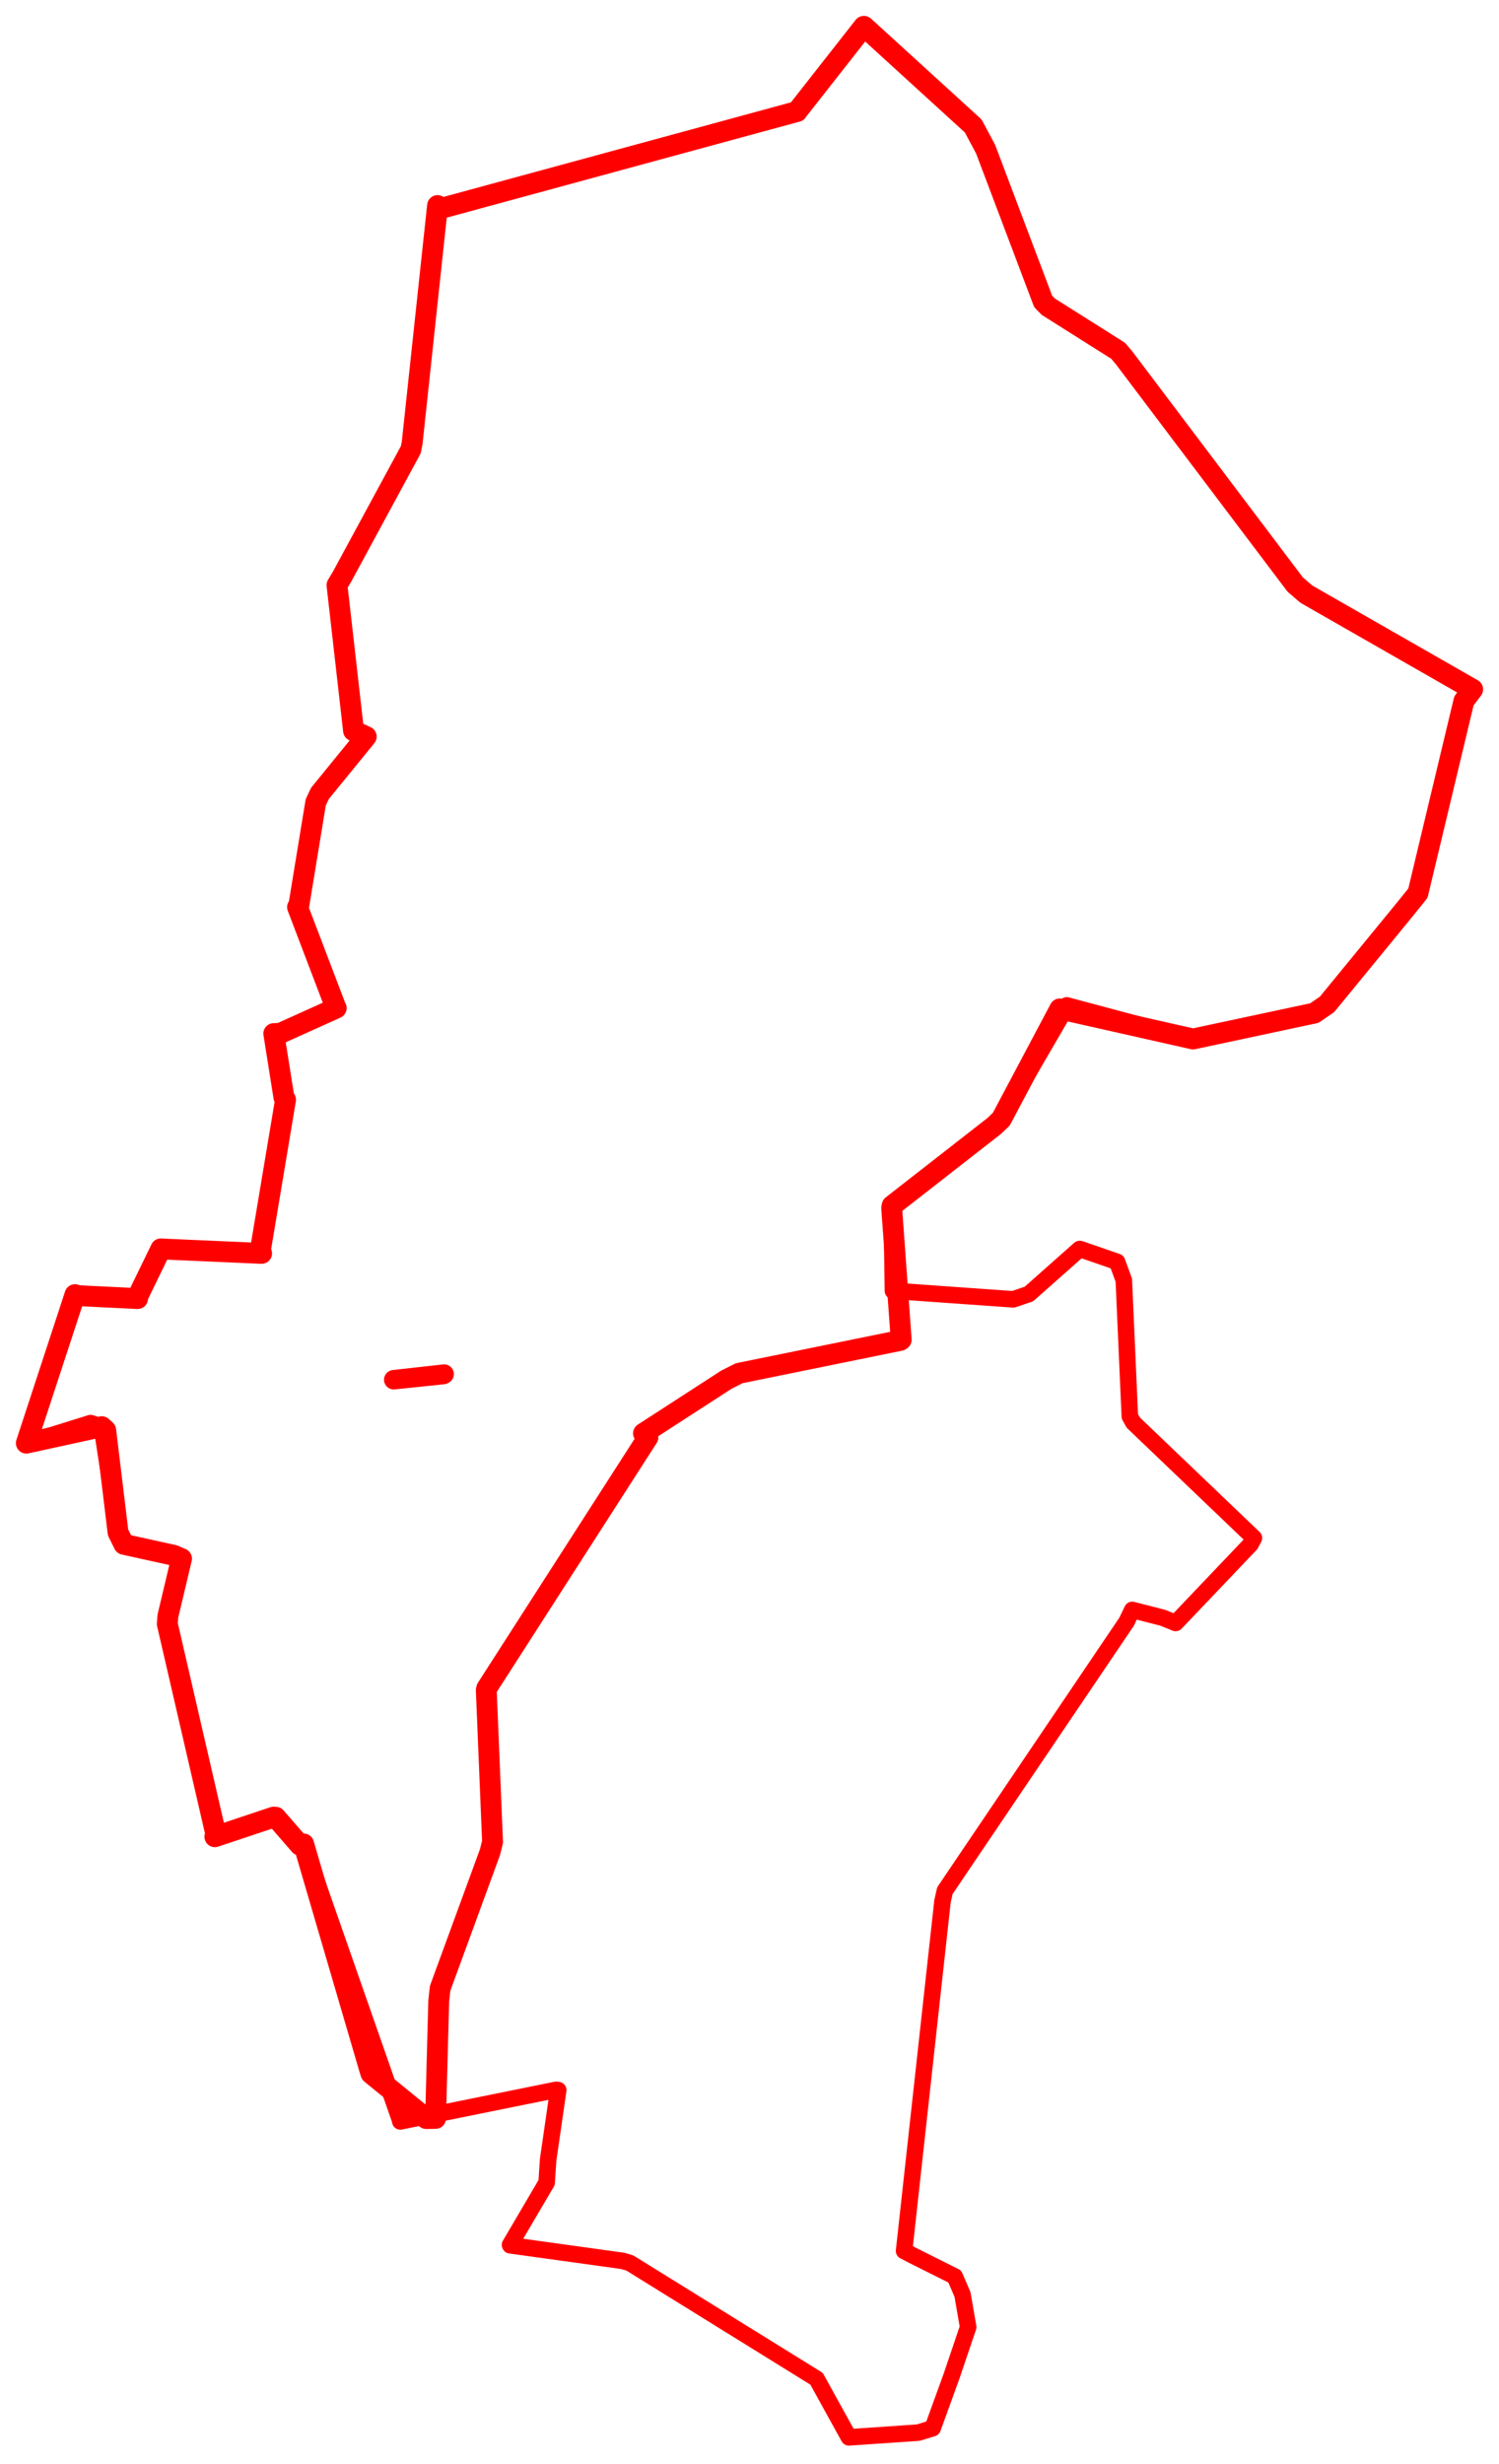 <svg width="284.641" height="467.667" xmlns="http://www.w3.org/2000/svg"><polygon points="5,273.942 17.198,270.136 19.321,270.817 22.415,290.893 23.534,293.15 33.014,295.24 34.47,295.867 31.875,306.795 31.769,308.26 40.943,347.986 40.801,348.655 51.959,344.931 52.354,344.952 56.957,350.254 57.654,350.022 75.993,402.497 76.013,402.693 105.589,396.704 106.001,396.75 104.082,409.993 103.799,414.301 96.849,426.127 96.881,426.204 118.251,429.168 119.608,429.574 155.056,451.546 161.196,462.667 174.358,461.768 177.102,460.931 180.654,451.143 183.841,441.741 182.768,435.543 181.295,432.127 173.359,428.157 171.673,427.28 178.967,360.918 179.422,358.894 213.915,307.858 214.995,305.601 220.775,307.081 223.241,308.074 237.474,293.128 238.101,291.943 215.202,270.049 214.54,268.862 213.399,243.005 212.123,239.528 205.302,237.167 205.016,237.09 195.375,245.635 192.397,246.644 169.742,245.037 169.561,245.046 169.318,229.307 169.414,228.846 188.785,213.736 190.135,212.446 202.415,191.341 202.557,190.846 225.952,197.092 226.534,197.225 249.597,192.302 251.997,190.644 266.783,172.603 269.247,169.54 277.985,133.032 279.641,130.854 248.054,112.78 245.935,110.953 213.391,67.845 212.32,66.588 199.077,58.231 198.089,57.232 187.156,28.322 184.805,23.917 164.107,5.037 164.035,5 151.403,21.087 151.378,21.159 83.937,39.508 83.086,39.02 78.262,84.089 77.995,85.39 64.977,109.423 63.989,111.073 67.134,138.716 69.542,139.829 60.76,150.597 59.951,152.31 56.725,171.983 56.499,172.192 63.785,191.306 63.843,191.357 53.259,196.13 51.988,196.199 53.911,208.296 54.221,208.758 49.392,237.632 49.673,237.921 32.251,237.153 30.544,237.066 26.14,246.134 26.125,246.499 14.949,245.953 14.241,245.753 5,273.942" stroke="red" stroke-width="3.141" fill="none" stroke-linejoin="round" vector-effect="non-scaling-stroke"></polygon><polygon points="5,273.942 19.321,270.817 20.074,271.499 22.415,290.893 23.534,293.15 33.014,295.24 34.47,295.867 31.875,306.795 31.769,308.26 40.943,347.986 40.801,348.655 51.959,344.931 52.354,344.952 56.957,350.254 57.654,350.022 70.226,392.942 70.443,393.607 80.94,402.15 82.709,402.121 83.311,379.835 83.575,377.427 93.034,351.602 93.529,349.629 92.339,320.824 92.422,320.483 123.024,272.851 122.191,272.083 137.924,261.9 140.359,260.669 170.938,254.442 171.125,254.316 169.318,229.307 169.414,228.846 188.785,213.736 190.135,212.446 201.162,191.667 201.236,191.521 225.952,197.092 226.534,197.225 249.597,192.302 251.997,190.644 266.783,172.603 269.247,169.54 277.985,133.032 279.641,130.854 248.054,112.78 245.935,110.953 213.391,67.845 212.32,66.588 199.077,58.231 198.089,57.232 187.156,28.322 184.805,23.917 164.107,5.037 164.035,5 151.403,21.087 151.378,21.159 83.937,39.508 83.086,39.02 78.262,84.089 77.995,85.39 64.977,109.423 63.989,111.073 67.134,138.716 69.542,139.829 60.76,150.597 59.951,152.31 56.725,171.983 56.499,172.192 63.785,191.306 63.843,191.357 53.259,196.13 51.988,196.199 53.911,208.296 54.221,208.758 49.392,237.632 49.673,237.921 32.251,237.153 30.544,237.066 26.14,246.134 26.125,246.499 14.949,245.953 14.241,245.753 5,273.942" stroke="red" stroke-width="3.961" fill="none" stroke-linejoin="round" vector-effect="non-scaling-stroke"></polygon><polygon points="74.769,261.903 84.158,260.923 84.334,260.837 74.769,261.903" stroke="red" stroke-width="3.699" fill="none" stroke-linejoin="round" vector-effect="non-scaling-stroke"></polygon></svg>